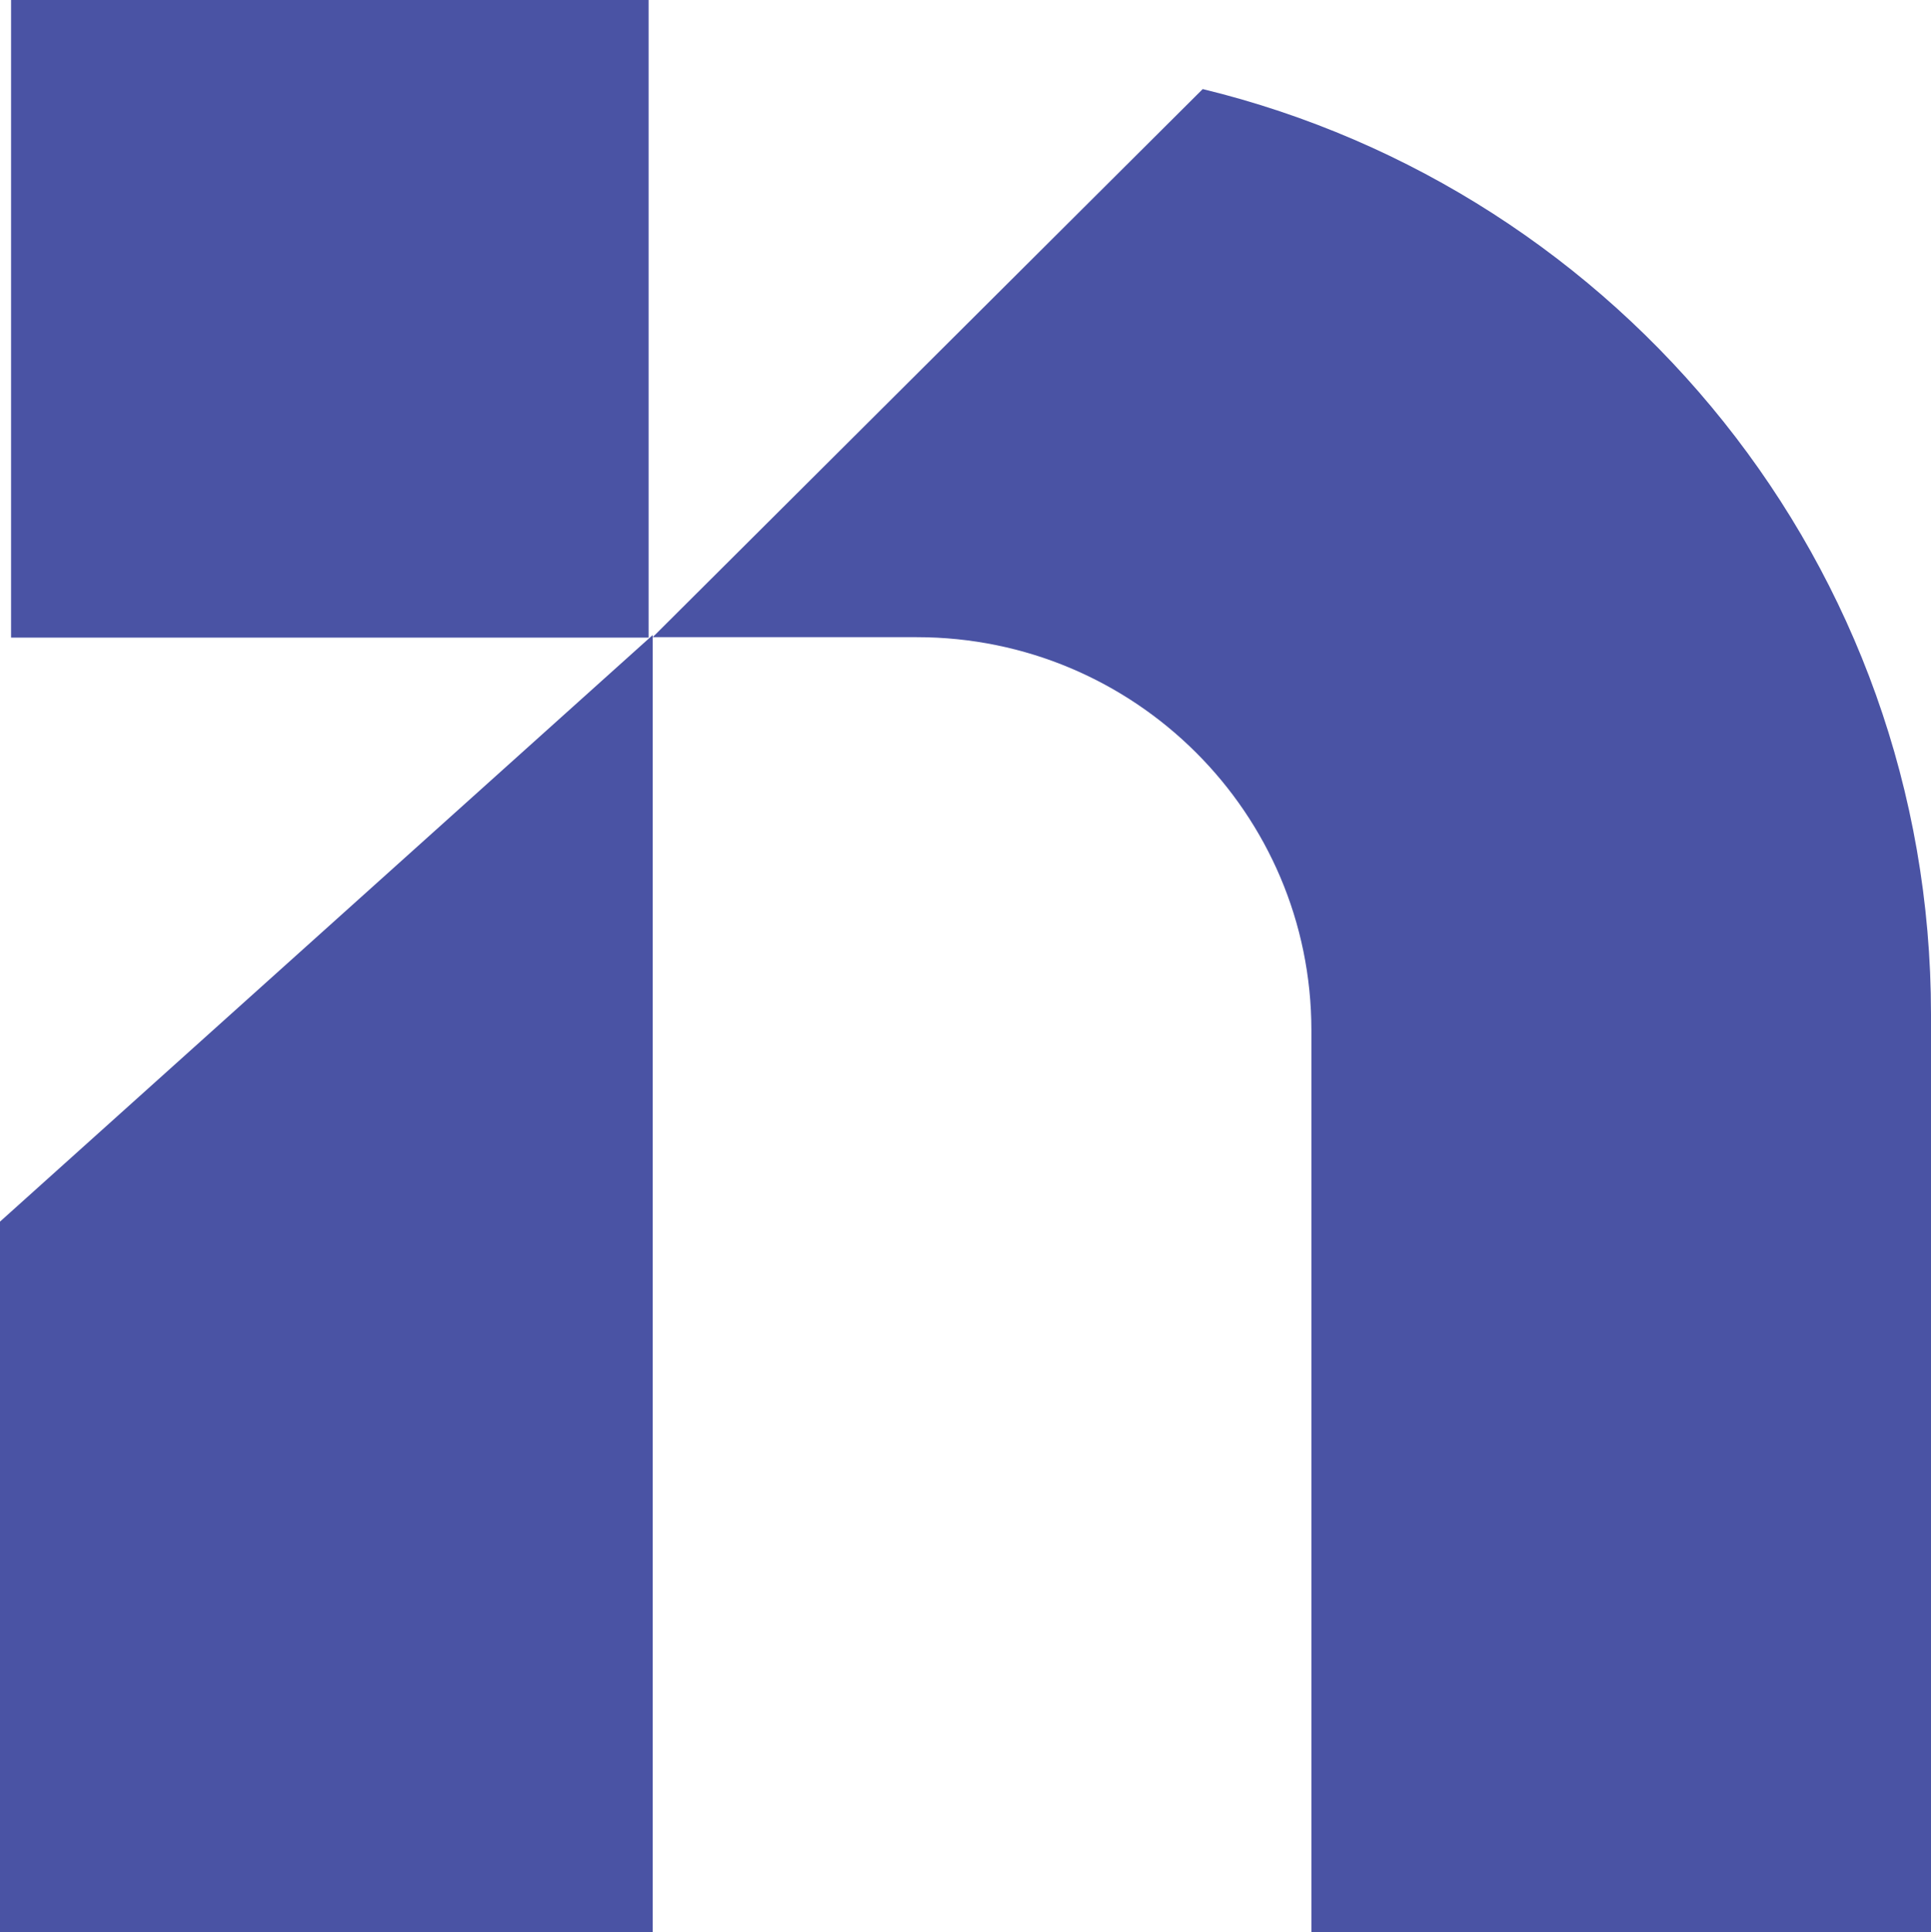 <?xml version="1.0" encoding="UTF-8"?>
<svg id="Layer_1" data-name="Layer 1" xmlns="http://www.w3.org/2000/svg" viewBox="0 0 1400.93 1401.59">
  <defs>
    <style>
      .cls-1 {
        fill: #4a53a4;
      }
    </style>
  </defs>
  <path class="cls-1" d="m1400.93,735.65v665.94h-449.52v-654.15c0-157.52-128.17-285.23-286.26-285.23h-191.62L872.57,64.61c303.25,73.71,528.36,346.18,528.36,671.04Z"/>
  <polygon class="cls-1" points="473.52 460.67 473.52 1401.59 0 1401.59 0 886.18 473.52 460.67"/>
  <rect class="cls-1" x="8.03" width="462.53" height="462.53"/>
</svg>
